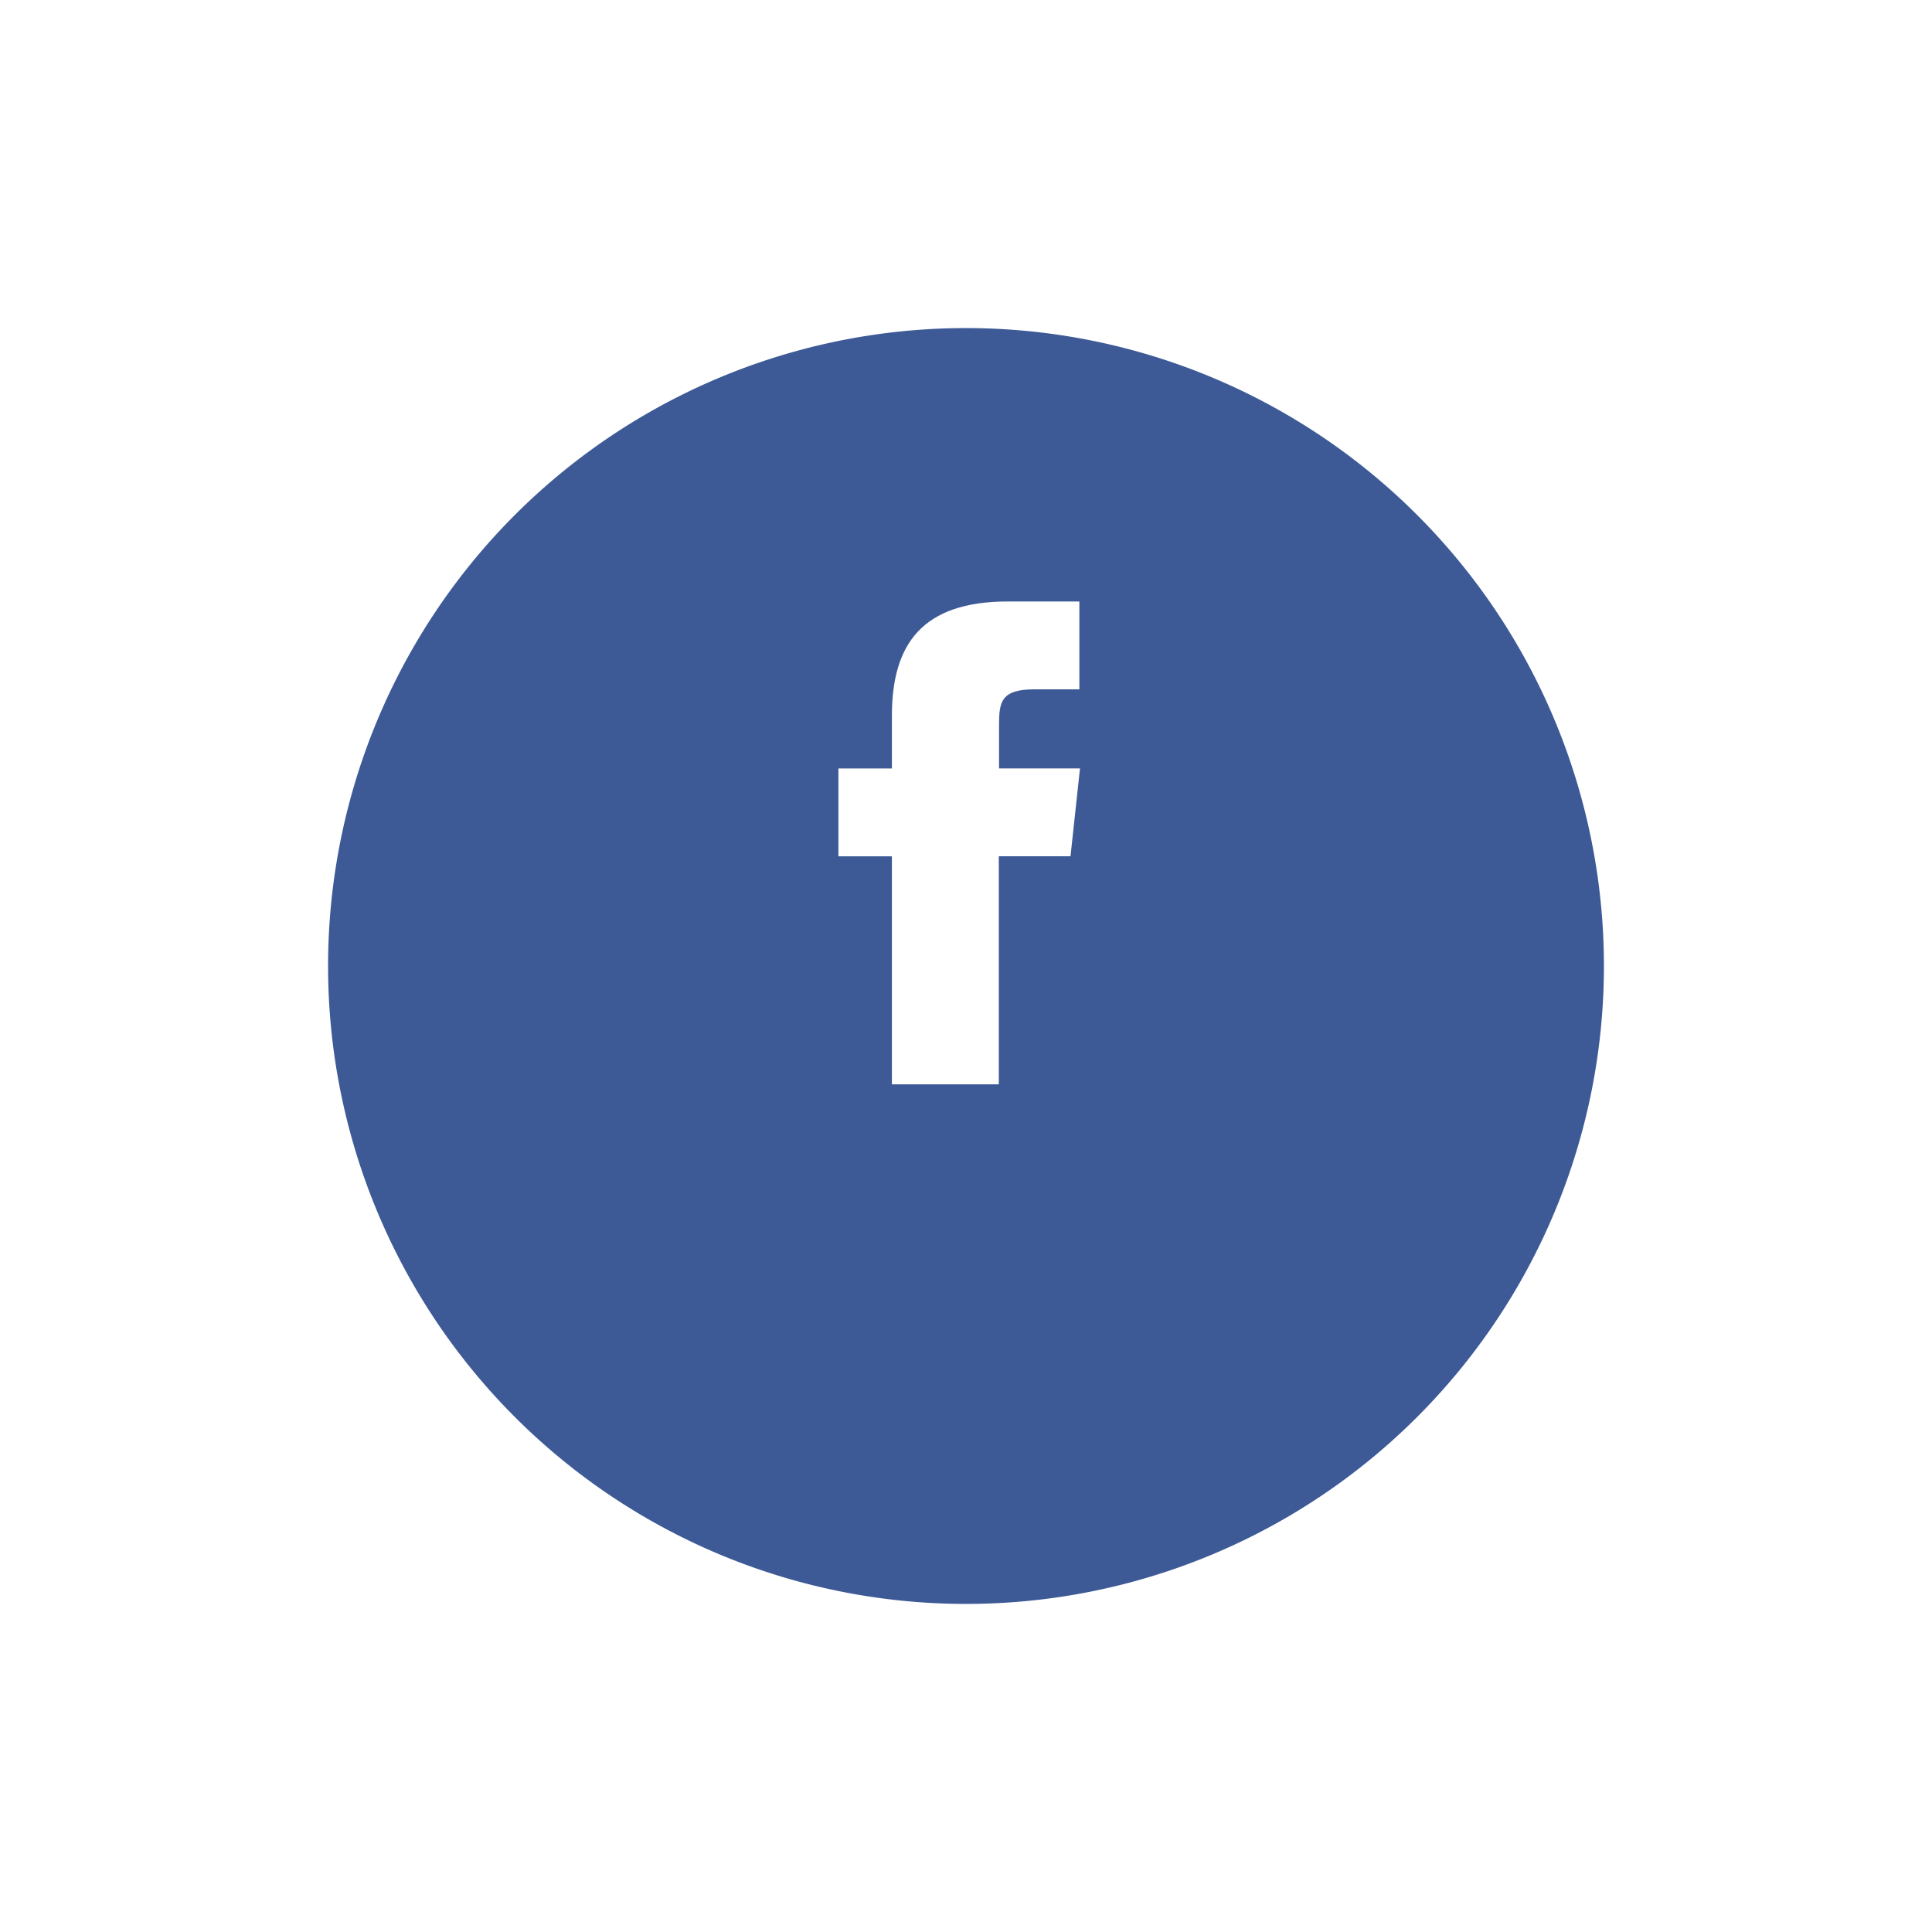 <svg xmlns="http://www.w3.org/2000/svg" xmlns:xlink="http://www.w3.org/1999/xlink" width="53" height="53" viewBox="0 0 53 53">
  <defs>
    <style>
      .cls-1 {
        fill: #3d5a96;
      }

      .cls-2 {
        fill: #fff;
      }

      .cls-3 {
        filter: url(#Oval);
      }
    </style>
    <filter id="Oval" x="0" y="0" width="53" height="53" filterUnits="userSpaceOnUse">
      <feOffset dy="3" input="SourceAlpha"/>
      <feGaussianBlur stdDeviation="3" result="blur"/>
      <feFlood flood-opacity="0.161"/>
      <feComposite operator="in" in2="blur"/>
      <feComposite in="SourceGraphic"/>
    </filter>
  </defs>
  <g id="Group_4" data-name="Group 4" transform="translate(9 6)">
    <g class="cls-3" transform="matrix(1, 0, 0, 1, -9, -6)">
      <path id="Oval-2" data-name="Oval" class="cls-1" d="M17.5,0A17.5,17.5,0,1,1,0,17.5,17.5,17.5,0,0,1,17.5,0Z" transform="translate(9 6)"/>
    </g>
    <path id="Facebook" class="cls-2" d="M4.4,13.247H1.467V6.991H0V4.581H1.467V3.135C1.467,1.17,2.3,0,4.65,0h1.96V2.41H5.385c-.917,0-.978.336-.978.965l0,1.205h2.22l-.26,2.41H4.4v6.255Z" transform="translate(14 10.5)"/>
  </g>
</svg>
